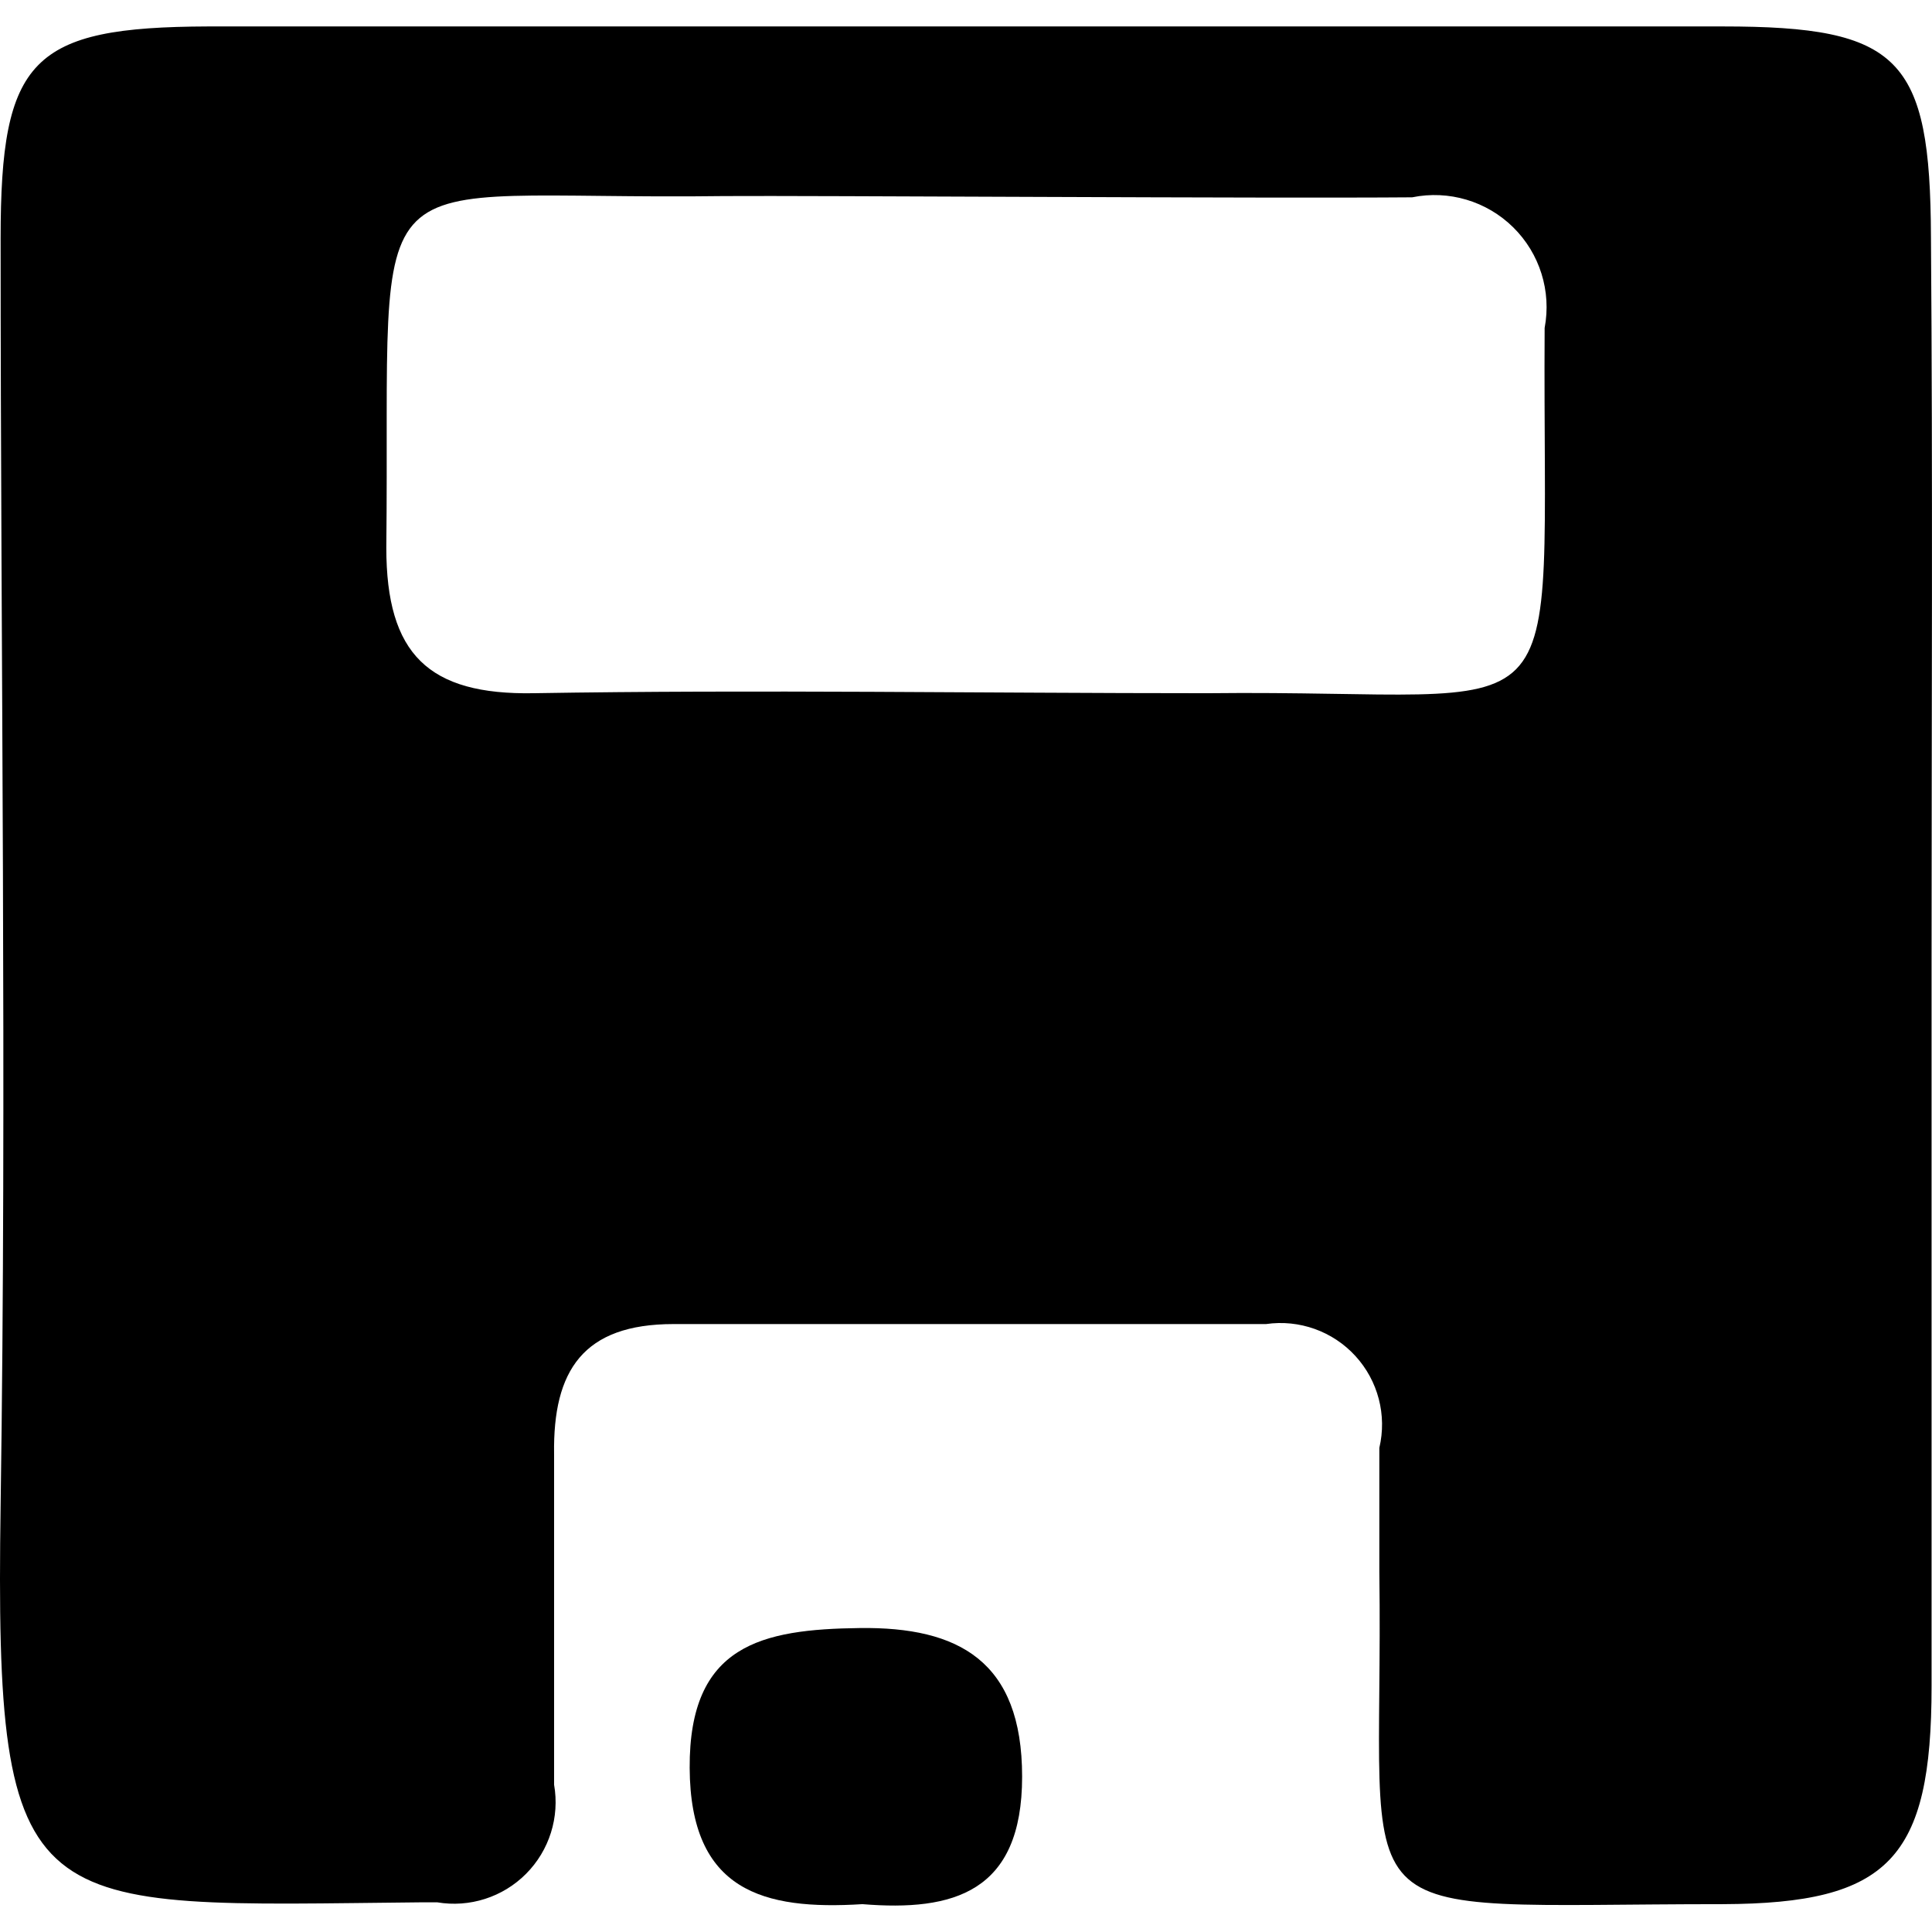 <?xml version="1.0"?>
<svg version="1.1" xmlns="http://www.w3.org/2000/svg" xmlns:xlink="http://www.w3.org/1999/xlink" width="500" height="500">
    <desc iVinci="yes" version="4.6" gridStep="20" showGrid="no" snapToGrid="no" codePlatform="0"/>
    <g id="Layer1" name="Layer 1" opacity="1">
        <g id="Shape1">
            <desc shapeID="1" type="0" basicInfo-basicType="0" basicInfo-roundedRectRadius="12" basicInfo-polygonSides="6" basicInfo-starPoints="5" bounding="rect(-15.603,-15.172,31.206,30.344)" text="" font-familyName="" font-pixelSize="20" font-bold="0" font-underline="0" font-alignment="1" strokeStyle="0" markerStart="0" markerEnd="0" shadowEnabled="0" shadowOffsetX="0" shadowOffsetY="2" shadowBlur="4" shadowOpacity="160" blurEnabled="0" blurRadius="4" transform="matrix(16.022,0,0,16.022,249.996,249.931)" pers-center="0,0" pers-size="0,0" pers-start="0,0" pers-end="0,0" locked="0" mesh="" flag=""/>
            <path id="shapePath1" d="M499.889,247.496 C499.889,310.462 499.889,373.429 499.889,436.395 C499.889,481.097 488.833,492.633 445.894,492.793 C343.513,492.793 358.254,501.766 356.972,406.754 C356.972,396.021 356.972,385.285 356.972,374.71 C358.969,366.249 356.652,357.35 350.784,350.937 C344.916,344.522 336.255,341.426 327.651,342.666 C276.541,342.666 225.43,342.666 174.32,342.666 C150.928,342.666 143.077,354.683 143.397,376.312 C143.397,404.832 143.397,433.352 143.397,461.871 C144.872,470.281 142.167,478.885 136.145,484.938 C130.123,490.994 121.534,493.743 113.116,492.314 L109.591,492.314 C7.21,493.274 -1.442,498.561 0.16,389.612 C1.762,280.661 0.16,170.91 0.16,61.64 C0.16,15.176 8.171,7.004 53.834,6.844 C184.574,6.844 315.261,6.844 445.894,6.844 C491.717,6.844 499.568,15.015 499.728,61.319 C500.209,123.964 499.889,185.651 499.889,247.496 M187.458,50.744 C90.364,52.025 101.099,36.484 99.978,141.75 C99.978,169.308 110.873,179.883 138.11,179.402 C196.27,178.44 254.27,179.402 312.43,179.402 C409.845,178.279 399.11,195.424 399.751,84.871 C401.547,75.378 398.497,65.614 391.617,58.83 C384.737,52.047 374.93,49.135 365.464,51.065 C327.491,51.386 208.768,50.584 187.458,50.744 Z" style="stroke:#000000;stroke-opacity:1;stroke-width:0;stroke-linejoin:bevel;stroke-miterlimit:2;stroke-linecap:square;fill-rule:nonzero;fill:#000000;fill-opacity:1;"/>
        </g>
        <g id="Shape2">
            <desc shapeID="2" type="0" basicInfo-basicType="0" basicInfo-roundedRectRadius="12" basicInfo-polygonSides="6" basicInfo-starPoints="5" bounding="rect(-2.685,-2.242,5.37,4.483)" text="" font-familyName="" font-pixelSize="20" font-bold="0" font-underline="0" font-alignment="1" strokeStyle="0" markerStart="0" markerEnd="0" shadowEnabled="0" shadowOffsetX="0" shadowOffsetY="2" shadowBlur="4" shadowOpacity="160" blurEnabled="0" blurRadius="4" transform="matrix(16.022,0,0,16.022,221.505,457.242)" pers-center="0,0" pers-size="0,0" pers-start="0,0" pers-end="0,0" locked="0" mesh="" flag=""/>
            <path id="shapePath2" d="M223.188,492.793 C197.552,494.397 178.646,489.429 178.486,457.545 C178.325,425.661 197.071,421.656 222.546,421.335 C248.022,421.014 264.524,429.827 264.524,459.788 C264.524,489.75 246.74,494.715 223.188,492.793 Z" style="stroke:#000000;stroke-opacity:1;stroke-width:0;stroke-linejoin:bevel;stroke-miterlimit:2;stroke-linecap:square;fill-rule:nonzero;fill:#000000;fill-opacity:1;"/>
        </g>
    </g>
</svg>
